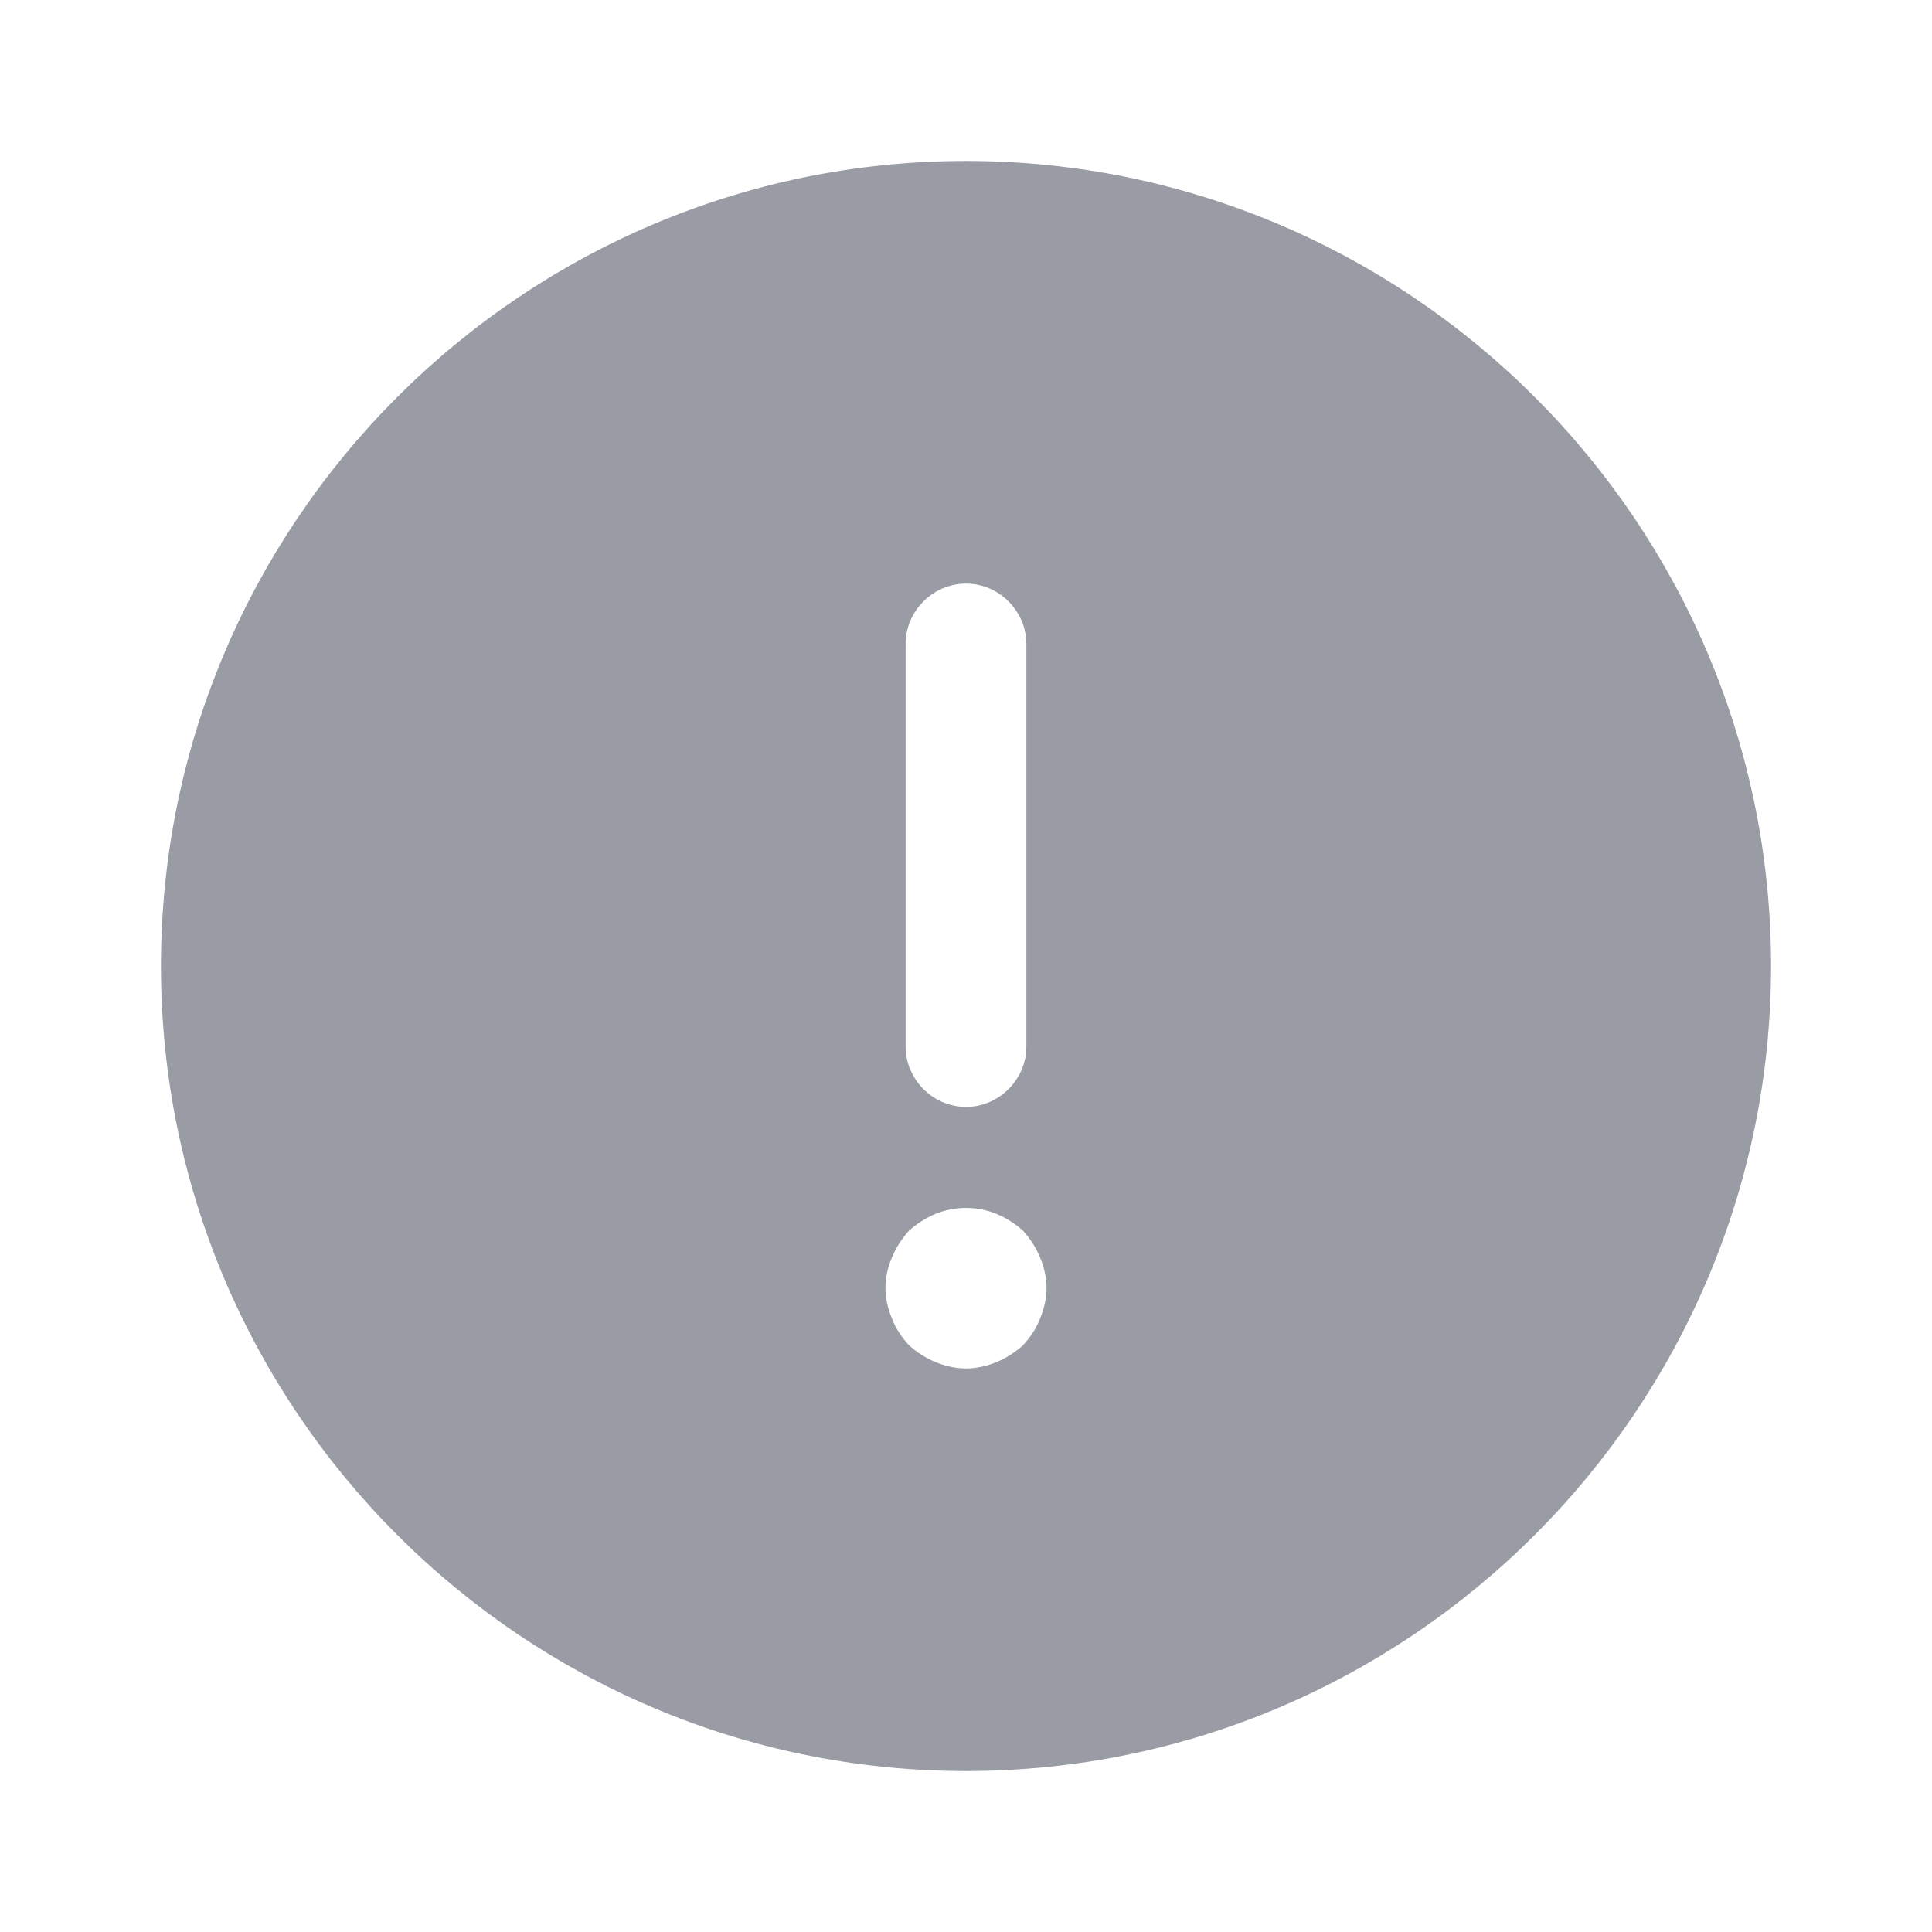 <svg width="16" height="16" viewBox="0 0 16 16" fill="none" xmlns="http://www.w3.org/2000/svg">
<path d="M8 1.333C4.327 1.333 1.333 4.327 1.333 8C1.333 11.673 4.327 14.667 8 14.667C11.673 14.667 14.667 11.673 14.667 8C14.667 4.327 11.673 1.333 8 1.333ZM7.5 5.333C7.5 5.06 7.727 4.833 8 4.833C8.273 4.833 8.5 5.06 8.5 5.333V8.667C8.5 8.94 8.273 9.167 8 9.167C7.727 9.167 7.5 8.94 7.5 8.667V5.333ZM8.613 10.92C8.58 11.007 8.533 11.073 8.473 11.14C8.407 11.2 8.333 11.247 8.253 11.28C8.173 11.313 8.087 11.333 8 11.333C7.913 11.333 7.827 11.313 7.747 11.28C7.667 11.247 7.593 11.2 7.527 11.14C7.467 11.073 7.42 11.007 7.387 10.92C7.353 10.84 7.333 10.753 7.333 10.667C7.333 10.58 7.353 10.493 7.387 10.413C7.42 10.333 7.467 10.26 7.527 10.193C7.593 10.133 7.667 10.087 7.747 10.053C7.907 9.987 8.093 9.987 8.253 10.053C8.333 10.087 8.407 10.133 8.473 10.193C8.533 10.26 8.58 10.333 8.613 10.413C8.647 10.493 8.667 10.58 8.667 10.667C8.667 10.753 8.647 10.84 8.613 10.92Z" fill="#00091F" fill-opacity="0.4"/>
</svg>
